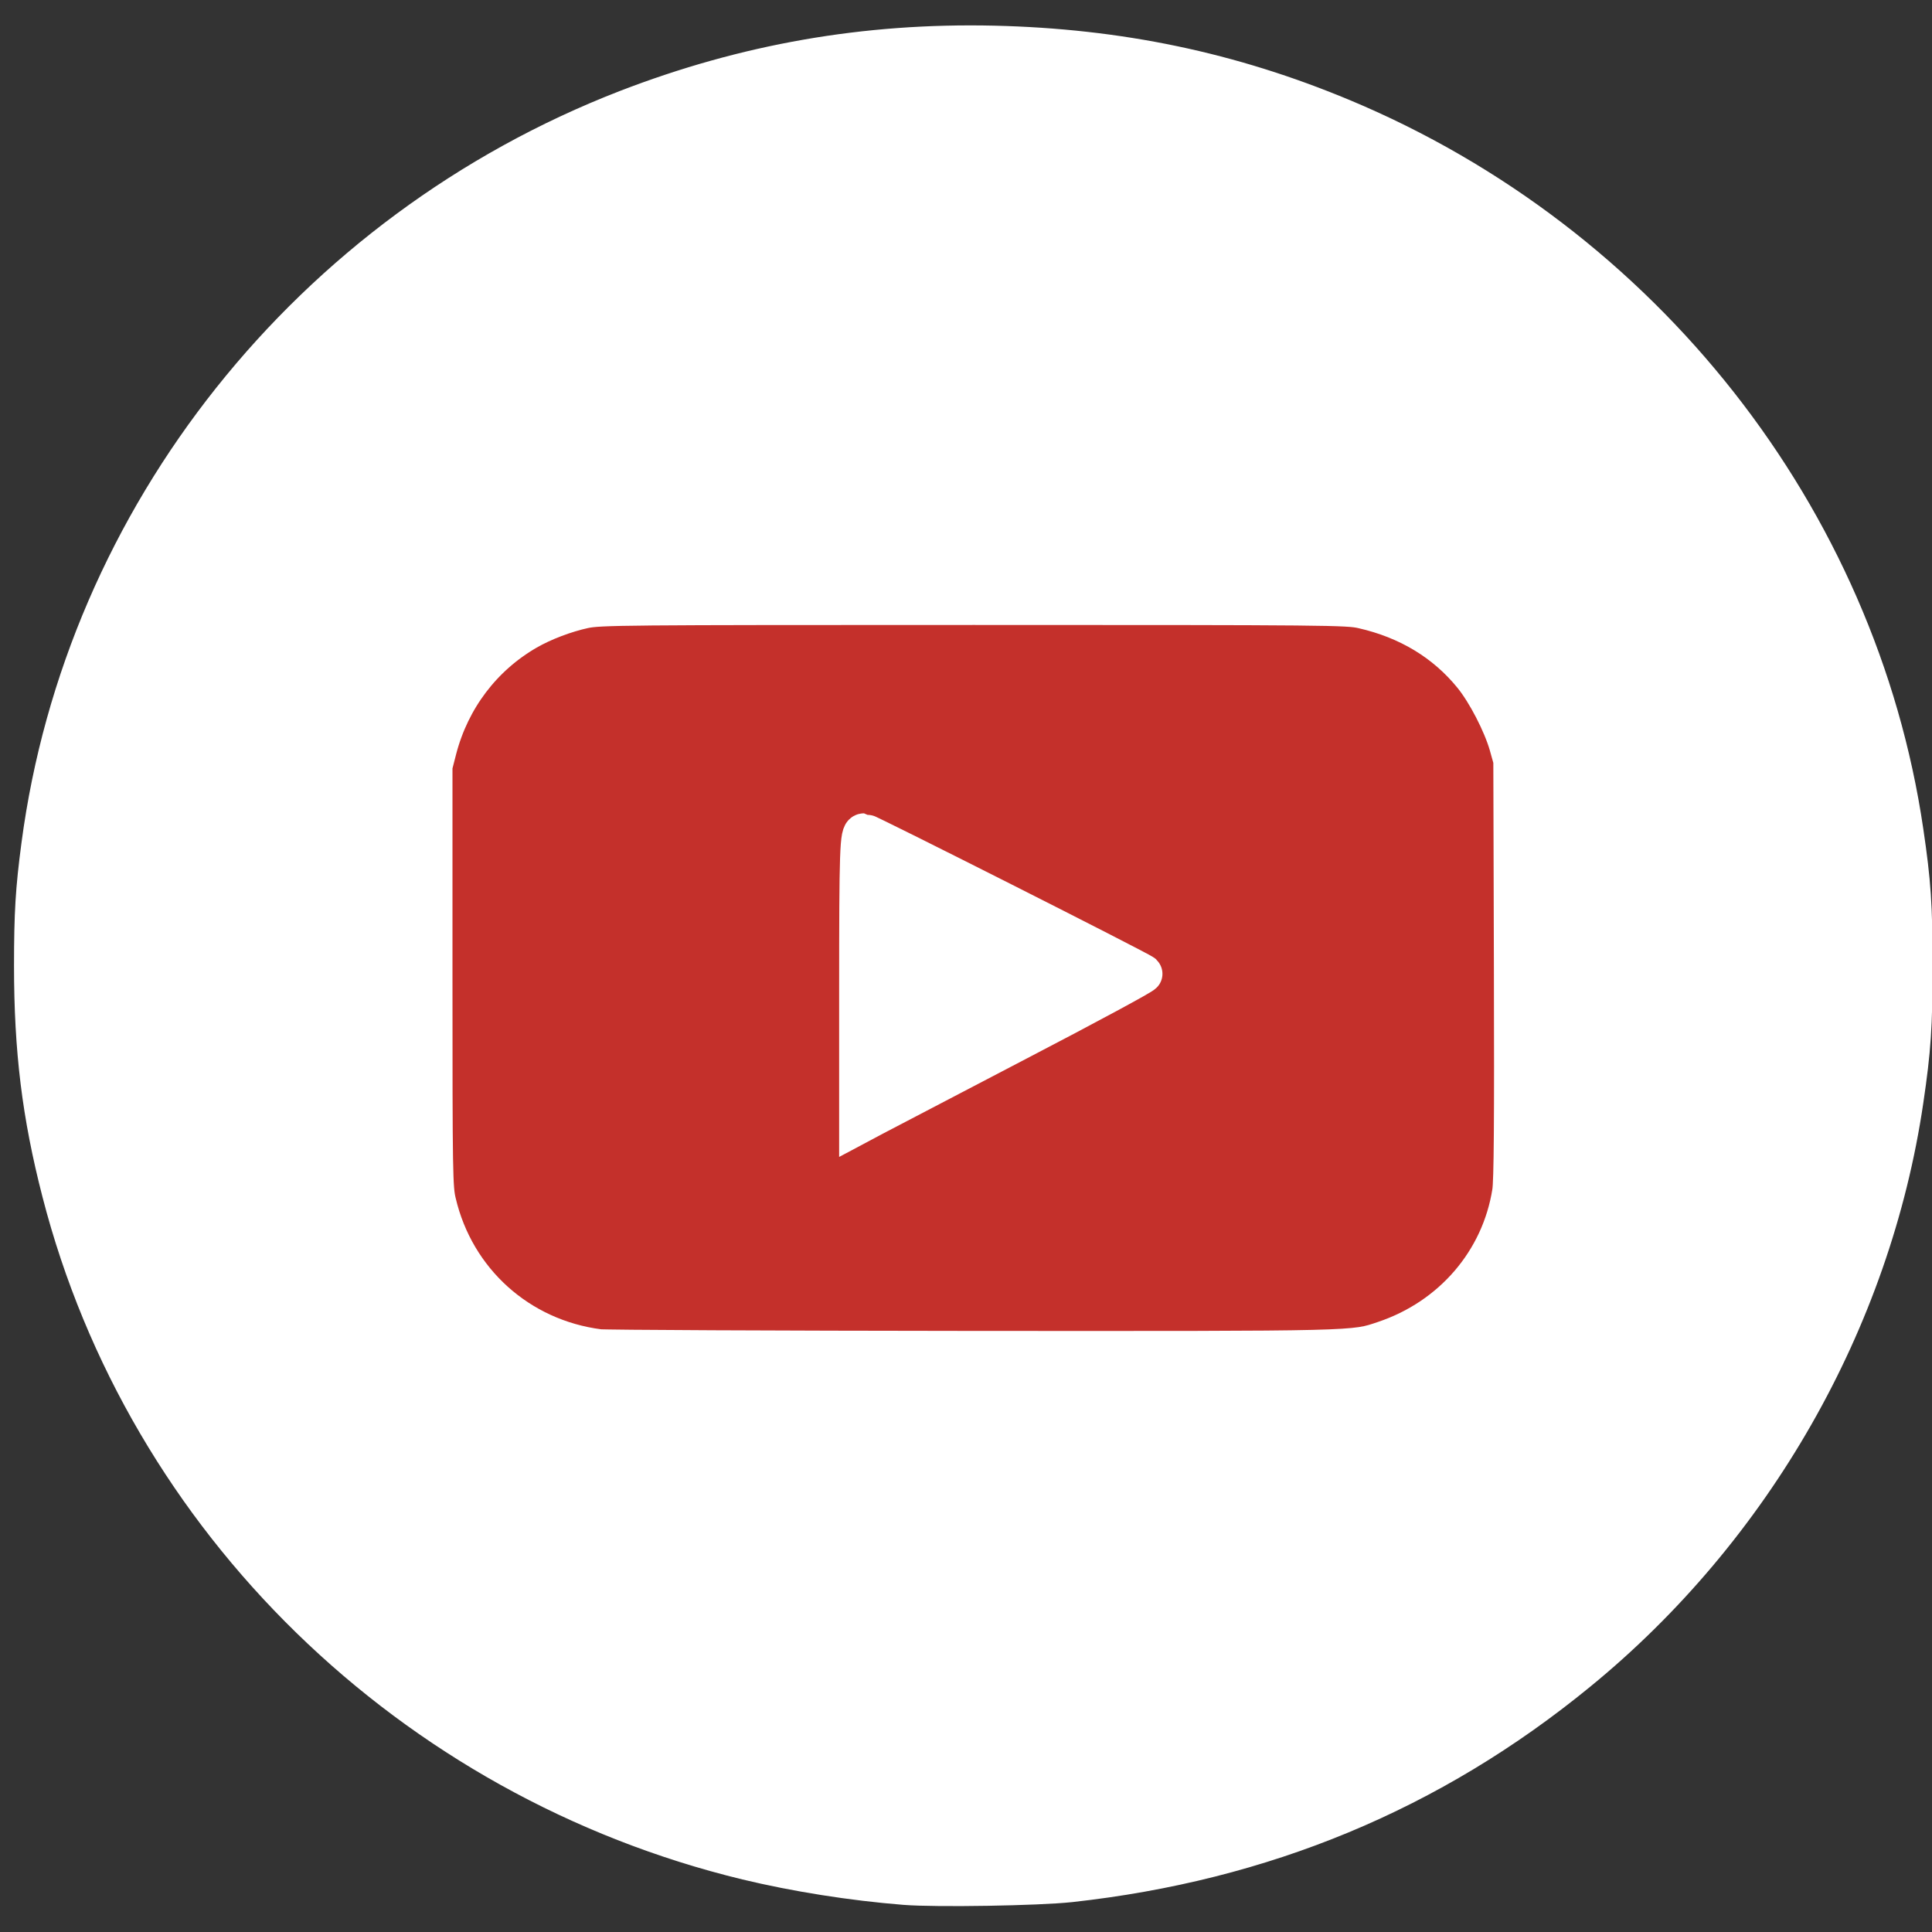 <svg width="50" height="50" viewBox="0 0 50 50" fill="none" xmlns="http://www.w3.org/2000/svg">
<rect x="0" y="0" width="50" height="50" fill="#333333" stroke="none"/>
<g clip-path="url(#clip0)">
<path d="M23.417 48.799C22.043 48.689 20.603 48.459 19.331 48.154C10.643 46.049 3.769 39.349 1.583 30.849C1.067 28.849 0.863 27.169 0.863 24.999C0.863 23.634 0.899 23.029 1.052 21.874C2.176 13.359 8.039 5.994 16.215 2.824C19.295 1.634 22.4 1.089 25.715 1.164C28.948 1.239 31.849 1.844 34.745 3.054C42.508 6.299 48.085 13.389 49.28 21.524C49.474 22.834 49.515 23.454 49.515 24.999C49.515 26.544 49.474 27.164 49.28 28.474C48.442 34.179 45.368 39.564 40.833 43.269C37.033 46.379 32.691 48.179 27.697 48.729C26.864 48.819 24.239 48.864 23.417 48.799Z" fill="white" stroke="white"/>
<path d="M15.501 34.899C13.432 34.634 11.783 33.149 11.307 31.124C11.216 30.749 11.21 30.404 11.21 25.274V19.824L11.323 19.384C11.665 18.079 12.487 16.994 13.636 16.329C14.06 16.084 14.632 15.869 15.117 15.764C15.531 15.679 16.047 15.674 25.204 15.674C34.423 15.674 34.877 15.679 35.266 15.769C36.435 16.034 37.4 16.614 38.11 17.489C38.463 17.924 38.876 18.724 39.035 19.274L39.147 19.674L39.162 25.074C39.173 29.029 39.162 30.574 39.117 30.849C38.836 32.634 37.579 34.094 35.827 34.684C35.02 34.954 35.266 34.949 25.153 34.944C20.01 34.939 15.669 34.919 15.501 34.899ZM26.343 26.949C28.151 26.009 29.612 25.219 29.586 25.199C29.494 25.114 22.436 21.549 22.36 21.549C22.232 21.549 22.217 21.984 22.217 25.664V29.109L22.64 28.884C22.87 28.764 24.535 27.894 26.343 26.949Z" fill="#C4302B" stroke="white"/>
</g>
<defs>
<clipPath id="clip0">
<rect width="50" height="50" fill="white" transform="translate(0 -0.001)"/>
</clipPath>
</defs>
</svg>
